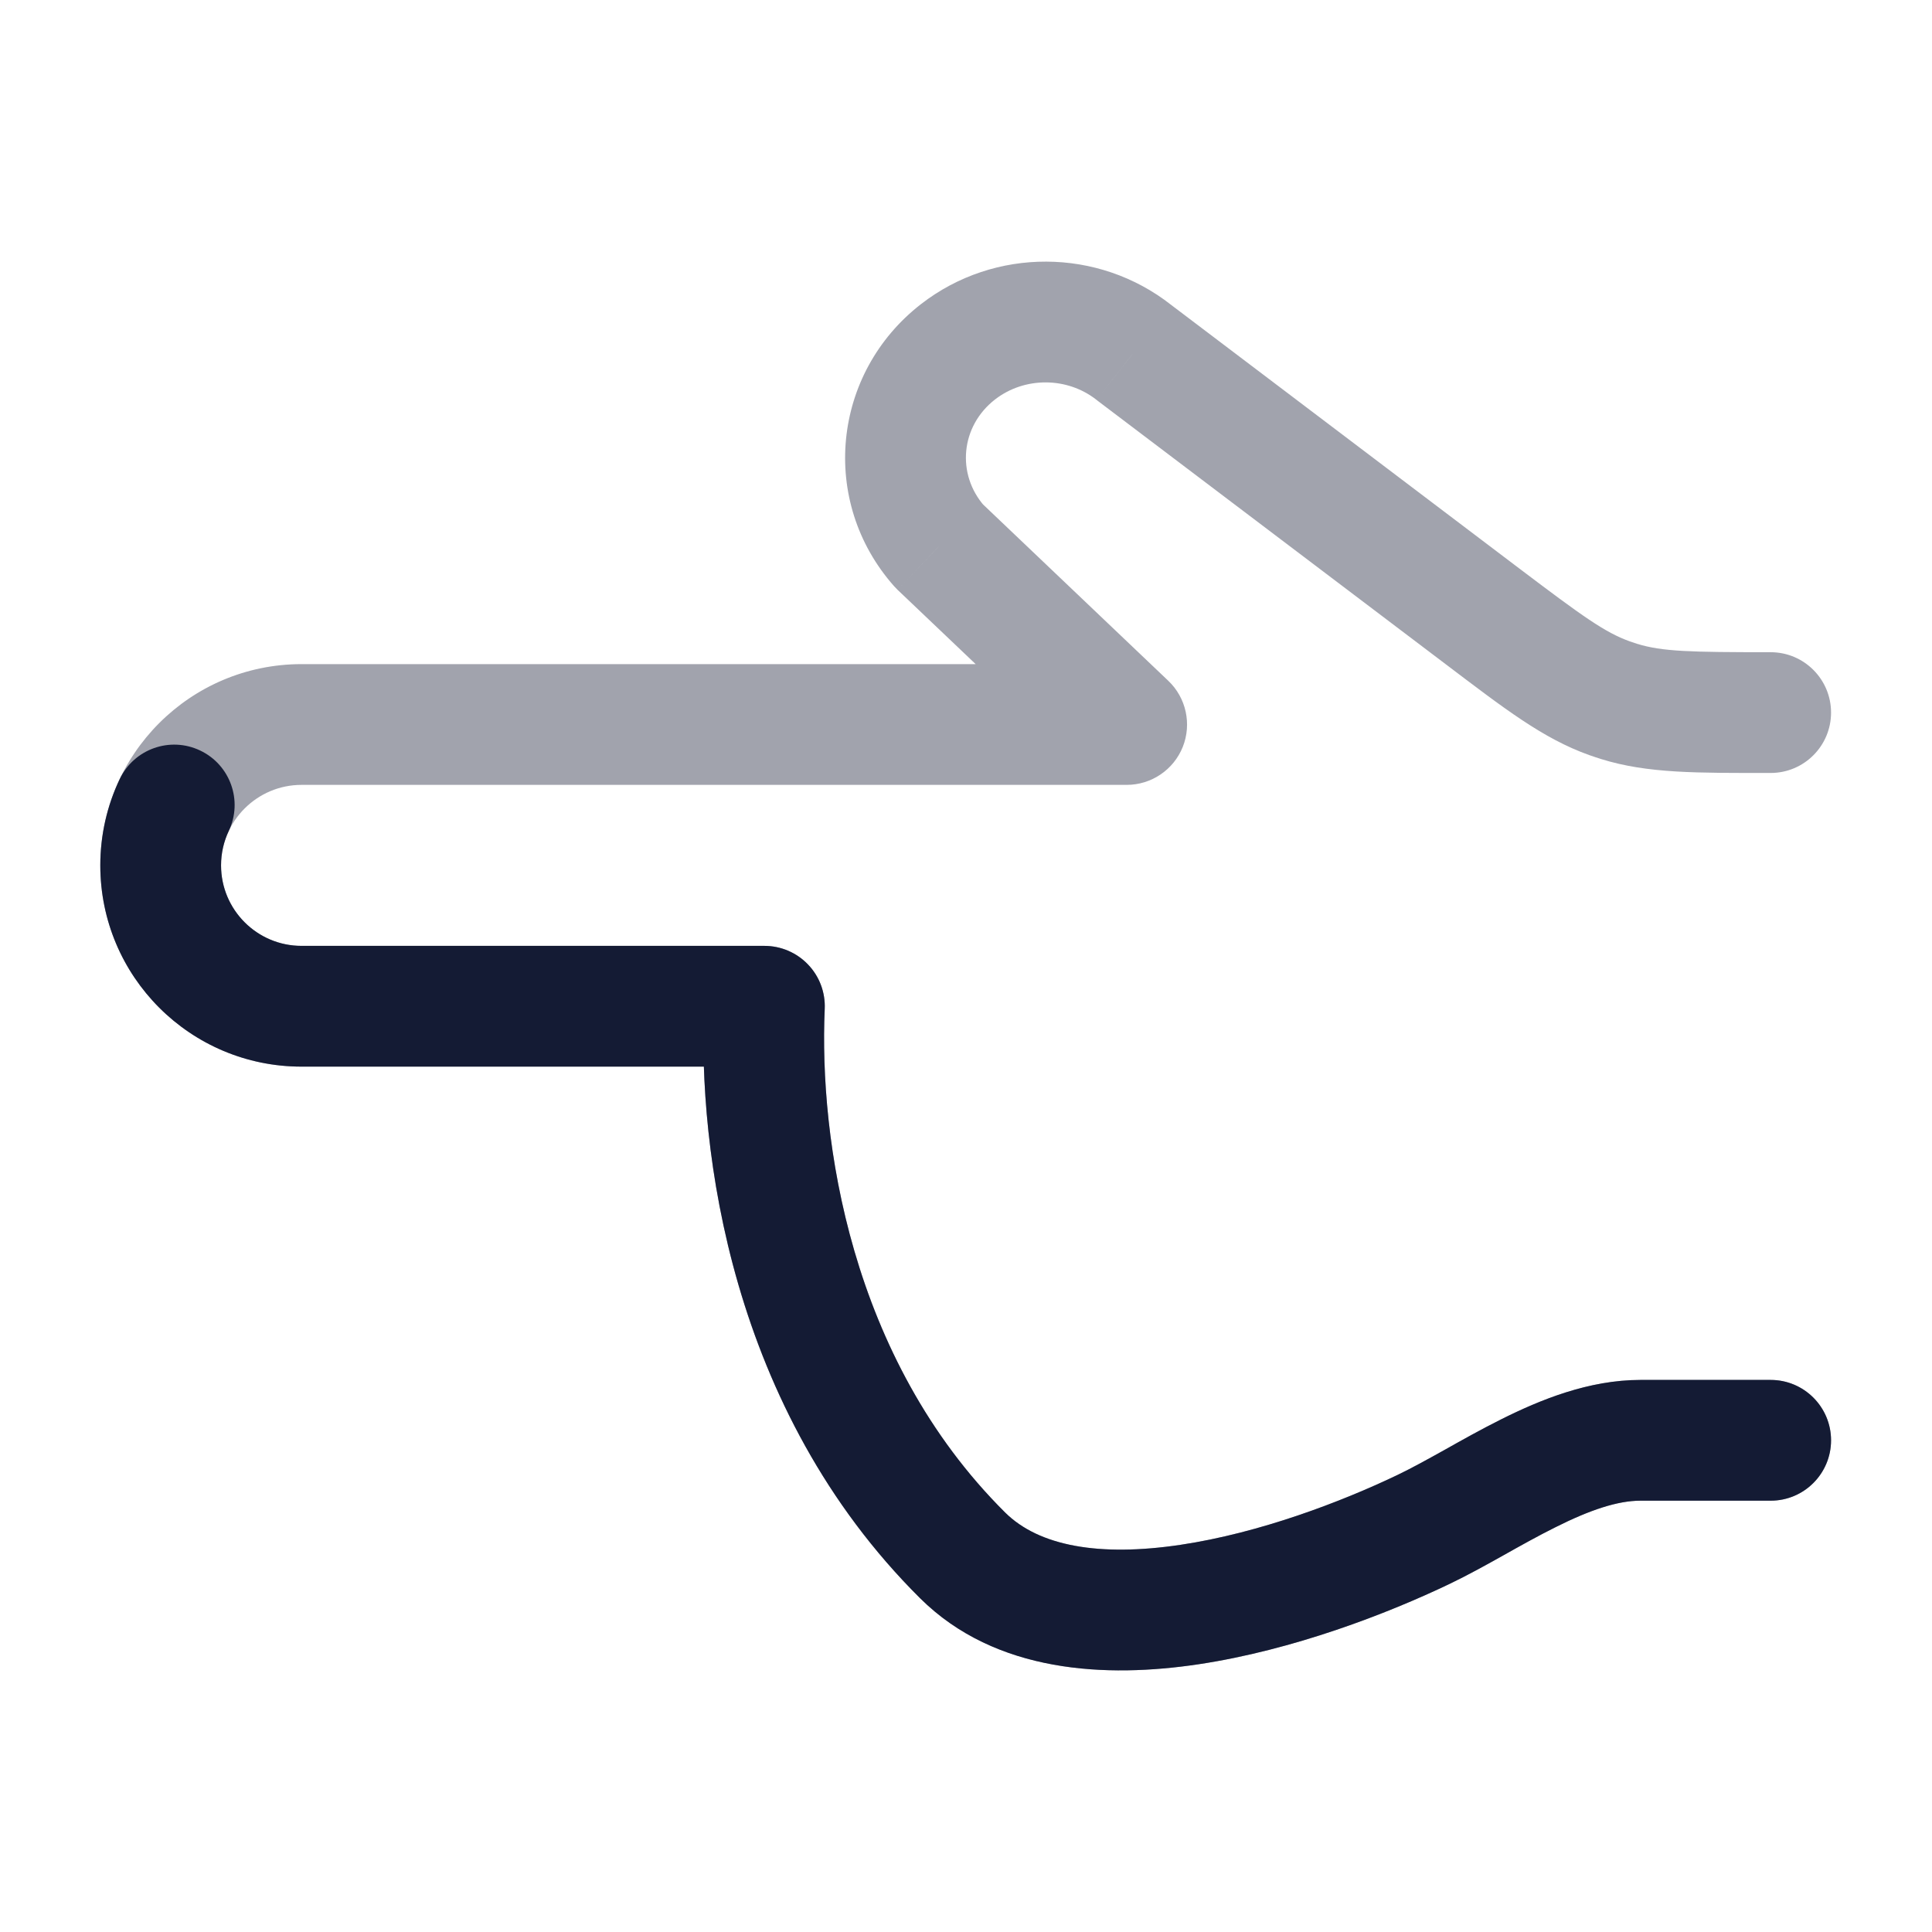 <svg width="24" height="24" viewBox="0 0 24 24" fill="none" xmlns="http://www.w3.org/2000/svg">
<path opacity="0.4" d="M11.958 19.321L12.486 18.789L11.958 19.321ZM17.685 18.998L18.009 19.675L18.009 19.675L17.685 18.998ZM20.378 17.892V17.142V17.892ZM13.996 9L14.513 8.457C14.735 8.668 14.806 8.994 14.693 9.278C14.579 9.563 14.303 9.75 13.996 9.75V9ZM11.667 6.783L11.15 7.327C11.135 7.312 11.12 7.296 11.105 7.28L11.667 6.783ZM14.085 4.378L13.632 4.976C13.628 4.973 13.624 4.97 13.621 4.967L14.085 4.378ZM18.42 7.659L18.872 7.061L18.872 7.061L18.42 7.659ZM11.901 4.369L11.442 3.777L11.442 3.777L11.901 4.369ZM21.996 17.142C22.41 17.142 22.746 17.478 22.746 17.892C22.746 18.306 22.41 18.642 21.996 18.642V17.142ZM21.996 8.102C22.41 8.102 22.746 8.438 22.746 8.852C22.746 9.266 22.41 9.602 21.996 9.602L21.996 8.102ZM20.112 8.713L19.889 9.429L19.889 9.429L20.112 8.713ZM19.993 8.673L19.742 9.38L19.742 9.38L19.993 8.673ZM3.746 9V9.75V9ZM3.746 12.5V11.75V12.5ZM9.496 12.5V11.75C9.701 11.75 9.897 11.834 10.038 11.982C10.18 12.13 10.254 12.329 10.245 12.533L9.496 12.5ZM1.996 10.75H2.746H1.996ZM12.486 18.789C12.905 19.205 13.653 19.342 14.667 19.19C15.645 19.044 16.662 18.657 17.361 18.322L18.009 19.675C17.232 20.047 16.066 20.497 14.889 20.674C13.749 20.845 12.371 20.789 11.429 19.853L12.486 18.789ZM17.361 18.322C17.536 18.238 17.726 18.133 17.947 18.01C18.16 17.89 18.401 17.755 18.649 17.631C19.131 17.39 19.734 17.142 20.378 17.142V18.642C20.096 18.642 19.752 18.756 19.32 18.973C19.109 19.078 18.9 19.195 18.679 19.319C18.465 19.439 18.234 19.567 18.009 19.675L17.361 18.322ZM13.479 9.543L11.15 7.327L12.184 6.24L14.513 8.457L13.479 9.543ZM14.537 3.779L18.872 7.061L17.967 8.257L13.632 4.976L14.537 3.779ZM11.442 3.777C12.353 3.07 13.643 3.075 14.549 3.788L13.621 4.967C13.256 4.68 12.728 4.678 12.361 4.962L11.442 3.777ZM11.105 7.28C10.175 6.228 10.335 4.635 11.442 3.777L12.361 4.962C11.932 5.295 11.879 5.89 12.229 6.287L11.105 7.28ZM20.378 17.142H21.996V18.642H20.378V17.142ZM21.996 9.602C21.084 9.602 20.47 9.61 19.889 9.429L20.334 7.997C20.648 8.094 20.992 8.102 21.996 8.102L21.996 9.602ZM18.872 7.061C19.664 7.66 19.938 7.857 20.245 7.967L19.742 9.38C19.167 9.175 18.686 8.801 17.967 8.257L18.872 7.061ZM19.889 9.429C19.839 9.413 19.79 9.397 19.742 9.38L20.245 7.967C20.275 7.977 20.305 7.987 20.334 7.997L19.889 9.429ZM3.746 8.25L13.996 8.25V9.75L3.746 9.75V8.25ZM3.746 11.75H9.496V13.25H3.746V11.75ZM10.245 12.533C10.174 14.137 10.553 16.868 12.486 18.789L11.429 19.853C9.072 17.511 8.666 14.28 8.747 12.467L10.245 12.533ZM2.746 10.75C2.746 11.302 3.194 11.75 3.746 11.75V13.25C2.365 13.25 1.246 12.131 1.246 10.75H2.746ZM3.746 9.75C3.194 9.75 2.746 10.198 2.746 10.75H1.246C1.246 9.369 2.365 8.25 3.746 8.25V9.75Z" fill="#141B34"/>
<path d="M11.958 19.321L12.486 18.789L11.958 19.321ZM17.685 18.998L18.009 19.675L18.009 19.675L17.685 18.998ZM20.378 17.892V17.142V17.892ZM21.996 17.142C22.41 17.142 22.746 17.478 22.746 17.892C22.746 18.306 22.41 18.642 21.996 18.642V17.142ZM3.746 12.5V11.75V12.5ZM9.496 12.5V11.75C9.701 11.75 9.897 11.834 10.038 11.982C10.18 12.13 10.254 12.329 10.245 12.533L9.496 12.5ZM1.996 10.75L2.746 10.75L1.996 10.75ZM1.487 9.678C1.665 9.304 2.112 9.145 2.486 9.323C2.86 9.5 3.02 9.948 2.842 10.322L1.487 9.678ZM12.486 18.789C12.905 19.205 13.653 19.342 14.667 19.19C15.645 19.044 16.662 18.657 17.361 18.322L18.009 19.675C17.232 20.047 16.066 20.497 14.889 20.674C13.749 20.845 12.371 20.789 11.429 19.853L12.486 18.789ZM17.361 18.322C17.536 18.238 17.726 18.133 17.947 18.01C18.16 17.89 18.401 17.755 18.649 17.631C19.131 17.39 19.734 17.142 20.378 17.142V18.642C20.096 18.642 19.752 18.756 19.32 18.973C19.109 19.078 18.9 19.195 18.679 19.319C18.465 19.439 18.234 19.567 18.009 19.675L17.361 18.322ZM20.378 17.142H21.996V18.642H20.378V17.142ZM3.746 11.75H9.496V13.25H3.746V11.75ZM10.245 12.533C10.174 14.137 10.553 16.868 12.486 18.789L11.429 19.853C9.072 17.511 8.666 14.28 8.747 12.467L10.245 12.533ZM2.746 10.75C2.746 11.302 3.194 11.75 3.746 11.75V13.25C2.365 13.25 1.246 12.131 1.246 10.75L2.746 10.75ZM2.842 10.322C2.781 10.451 2.746 10.595 2.746 10.75L1.246 10.75C1.246 10.368 1.332 10.004 1.487 9.678L2.842 10.322Z" fill="#141B34"/>
</svg>
